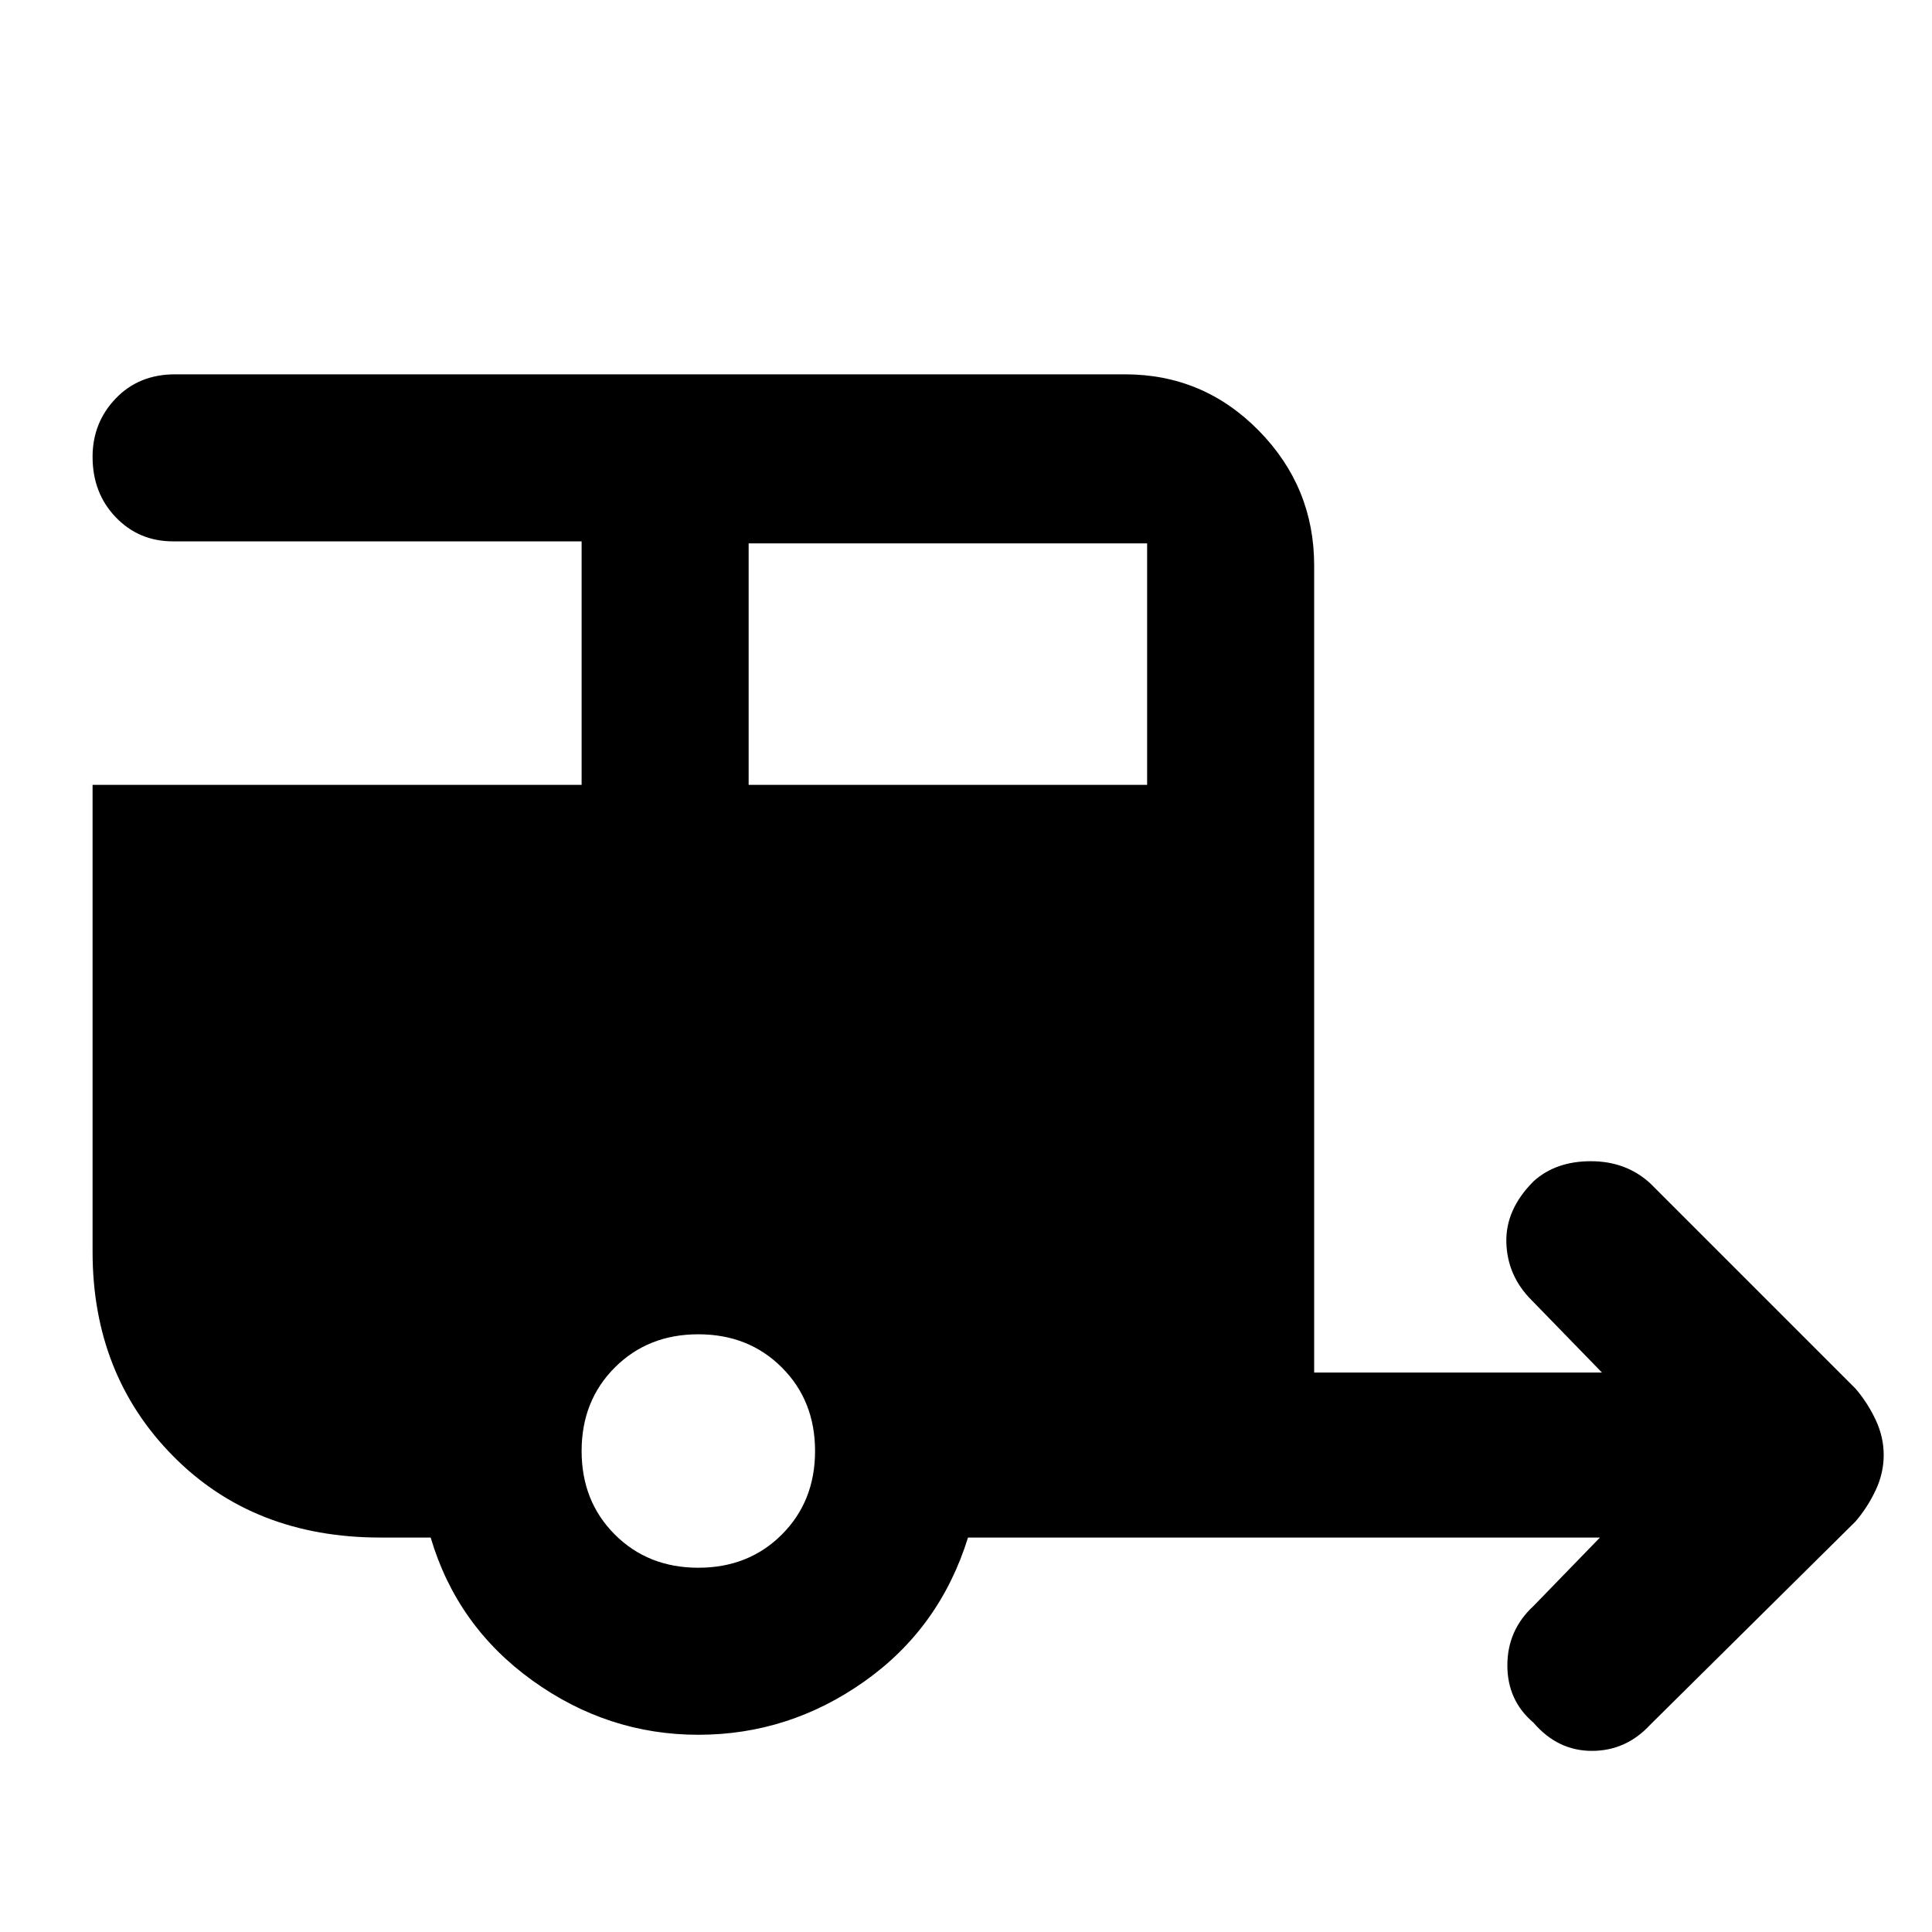 <svg xmlns="http://www.w3.org/2000/svg" height="48" width="48"><path d="M38.1 42.8Q37.45 42.25 37.45 41.375Q37.45 40.5 38.1 39.9L39.75 38.2H24.05Q23.35 40.45 21.475 41.775Q19.6 43.1 17.35 43.1Q15.1 43.1 13.225 41.75Q11.35 40.4 10.7 38.2H9.45Q6.3 38.2 4.3 36.175Q2.3 34.15 2.3 31.1V19.5H14.45V13.45H4.3Q3.45 13.45 2.875 12.85Q2.3 12.25 2.3 11.35Q2.3 10.5 2.875 9.9Q3.45 9.3 4.35 9.3H27.95Q29.9 9.3 31.275 10.7Q32.65 12.1 32.65 14.05V34.1H39.8L38.05 32.3Q37.45 31.7 37.425 30.875Q37.4 30.05 38.1 29.35Q38.65 28.85 39.525 28.85Q40.4 28.85 41 29.4L46.1 34.5Q46.4 34.85 46.6 35.275Q46.8 35.7 46.8 36.15Q46.8 36.6 46.6 37.025Q46.4 37.45 46.1 37.8L41 42.85Q40.4 43.5 39.55 43.5Q38.7 43.5 38.1 42.8ZM18.6 19.5H28.5V13.5Q28.5 13.5 28.5 13.5Q28.5 13.5 28.5 13.5H18.6ZM17.35 38.95Q18.6 38.95 19.425 38.125Q20.25 37.3 20.25 36.05Q20.25 34.8 19.425 33.975Q18.6 33.15 17.35 33.15Q16.1 33.15 15.275 33.975Q14.45 34.8 14.45 36.05Q14.45 37.3 15.275 38.125Q16.1 38.95 17.35 38.95Z"/></svg>